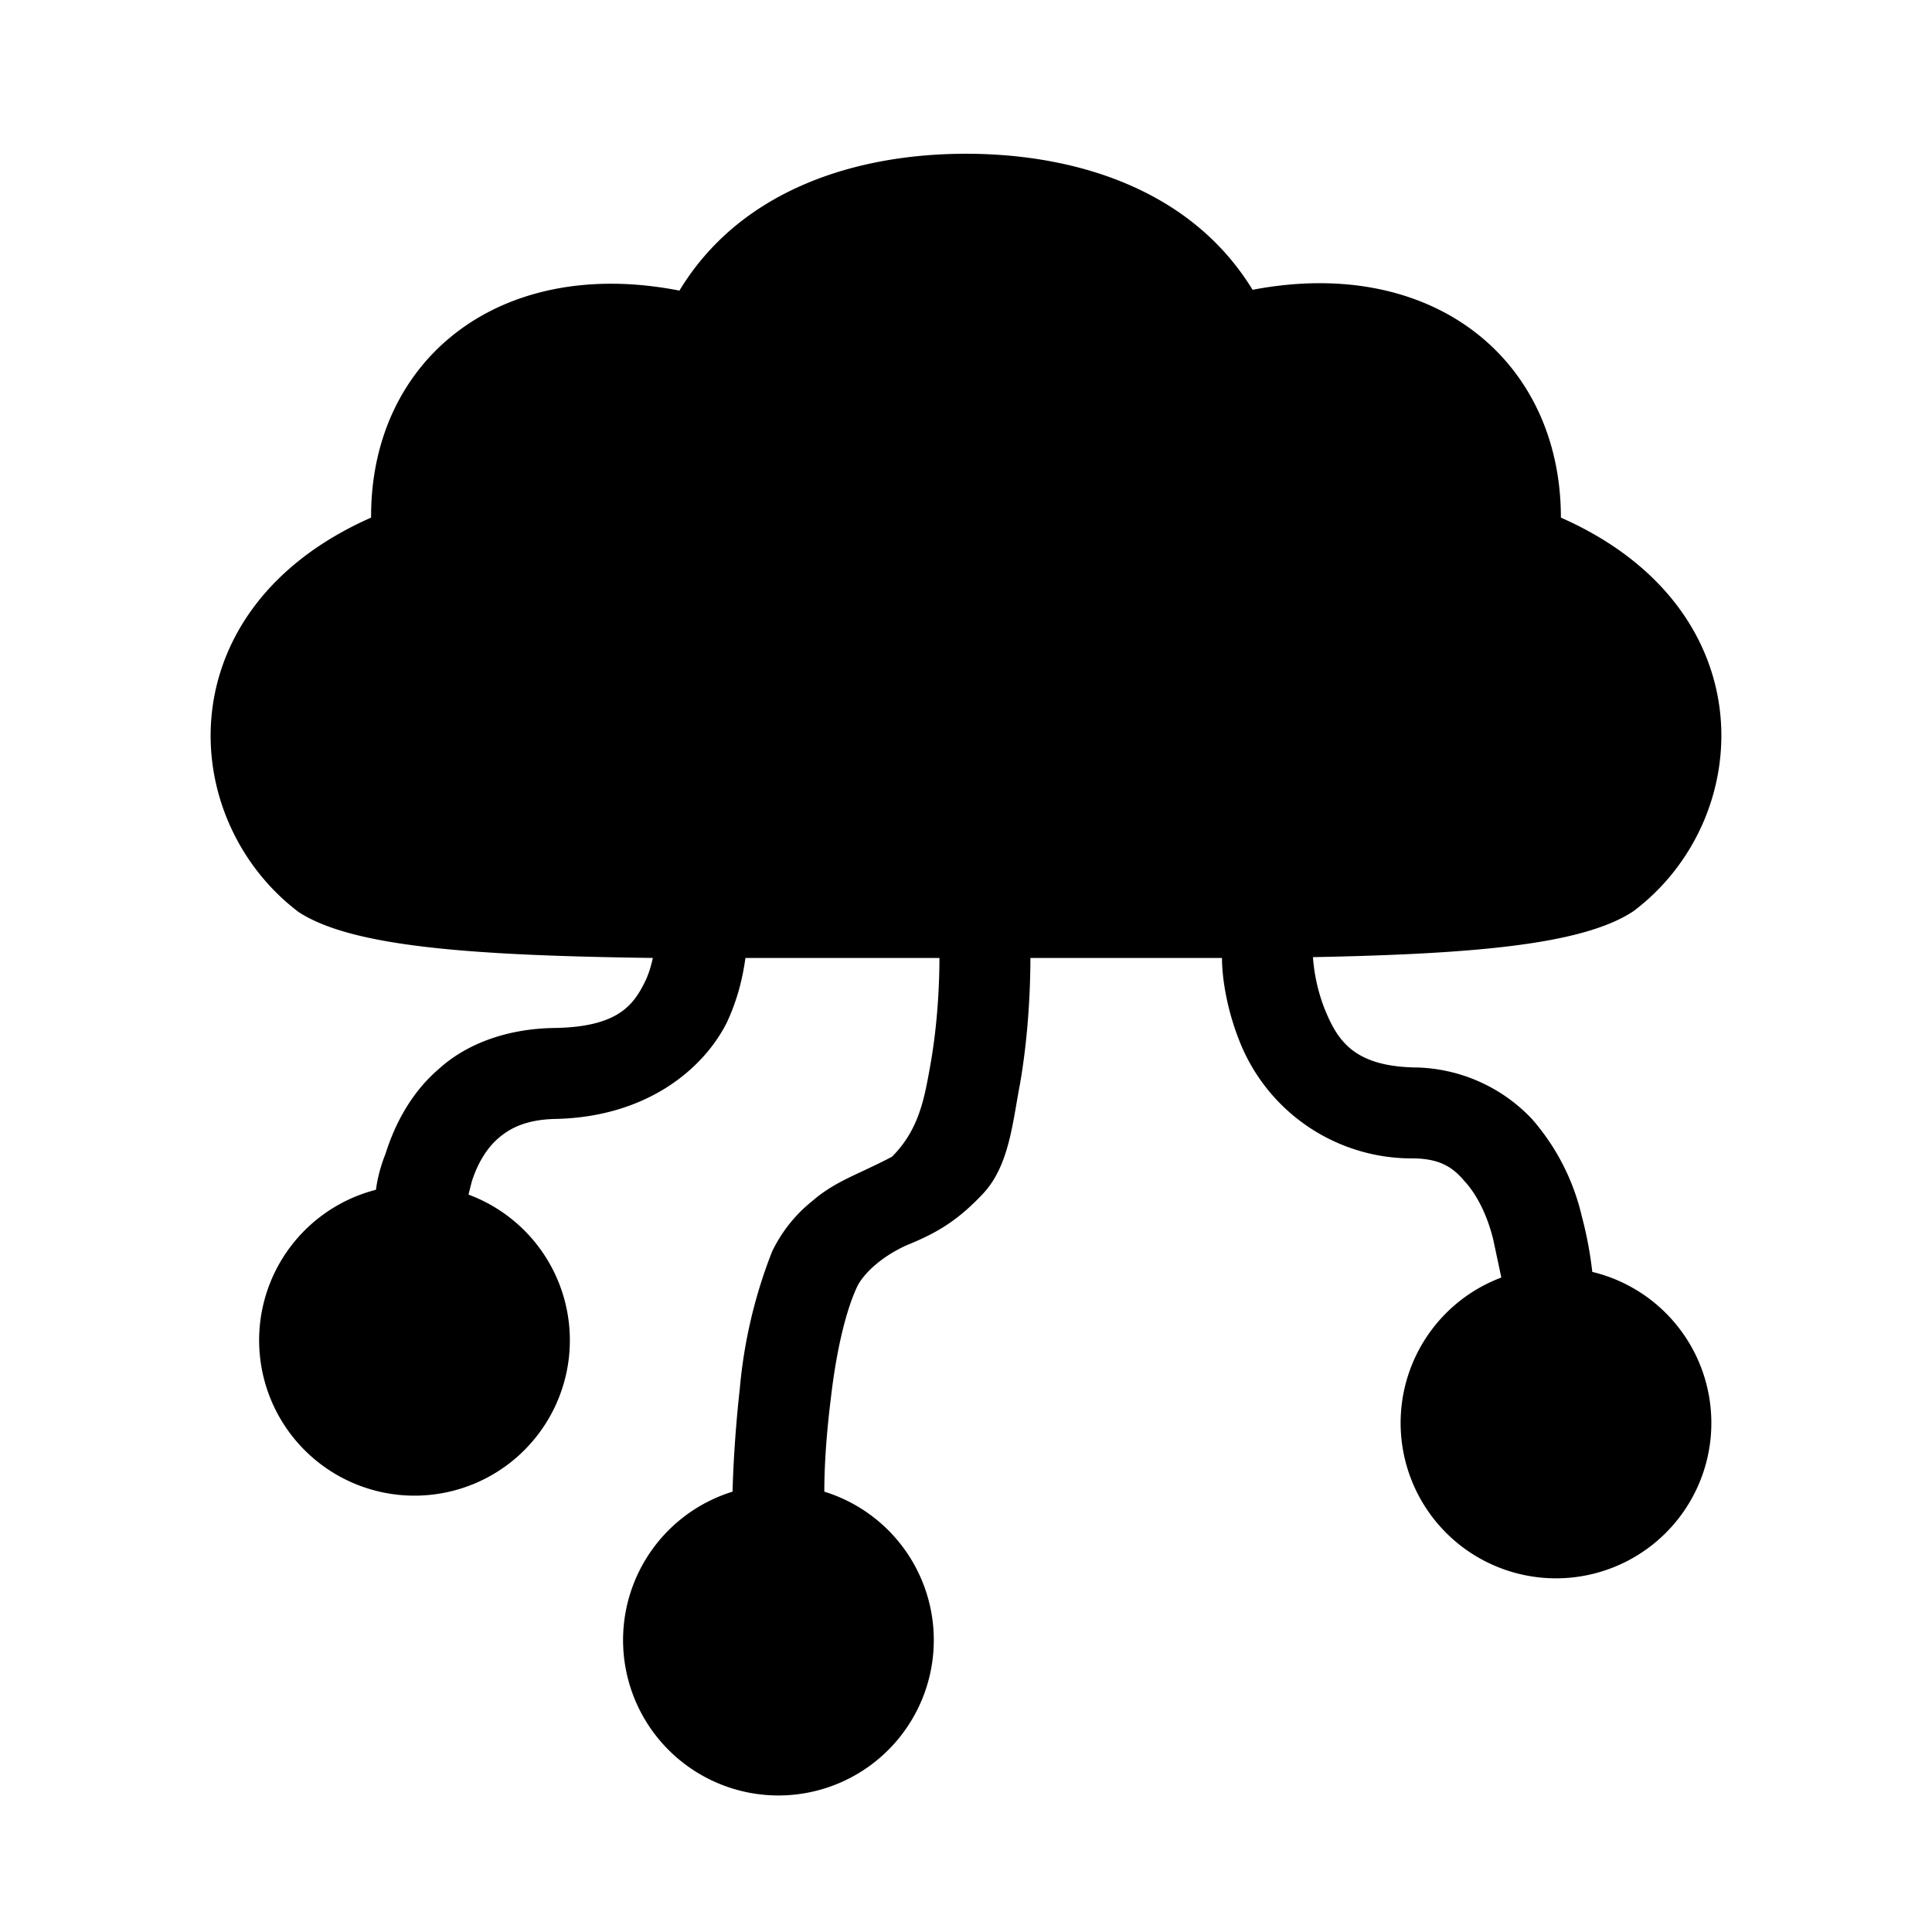 <svg width="24mm" height="24mm" viewBox="0 0 24 24" xmlns="http://www.w3.org/2000/svg">
    <path
        style="stroke-width:1;stroke-linecap:round;stroke-linejoin:round"
        d="M12 1.91c-1.34 0-2.79.43-3.56 1.7-2.25-.44-3.84.87-3.83 2.82-2.56 1.13-2.42 3.75-.9 4.9.66.43 2.13.54 4.4.57-.02.09-.05.2-.1.3-.14.28-.33.56-1.13.57-.59.01-1.09.2-1.43.51-.35.3-.55.7-.66 1.05-.06.15-.1.3-.12.45a1.93 1.93 0 1 0 1.15.06l.04-.16c.07-.22.18-.41.33-.54.15-.13.35-.23.7-.24 1.14-.02 1.85-.62 2.14-1.2.14-.3.2-.58.23-.8h2.41c0 .3-.02.83-.12 1.37-.07.39-.14.77-.47 1.1-.44.23-.7.3-.99.55a1.8 1.8 0 0 0-.5.63 6.14 6.14 0 0 0-.4 1.7c-.05.45-.08.9-.09 1.28a1.93 1.93 0 1 0 1.14 0c0-.35.03-.75.08-1.15.06-.53.17-1.05.32-1.38.07-.16.29-.38.62-.53.37-.15.63-.3.95-.64.33-.35.37-.9.46-1.36.11-.63.13-1.24.13-1.57h2.38c0 .25.06.64.22 1.04a2.3 2.3 0 0 0 2.14 1.45c.33 0 .5.1.65.28.16.17.29.44.36.73l.1.47a1.93 1.93 0 1 0 1.13-.07 4.76 4.76 0 0 0-.13-.69 2.8 2.8 0 0 0-.62-1.21 2.04 2.04 0 0 0-1.47-.64c-.75-.02-.95-.34-1.11-.74a2.2 2.2 0 0 1-.14-.63c2.04-.04 3.36-.16 3.98-.57 1.52-1.14 1.66-3.76-.9-4.89 0-1.95-1.58-3.26-3.83-2.83-.77-1.26-2.22-1.69-3.56-1.69Z" />
</svg>